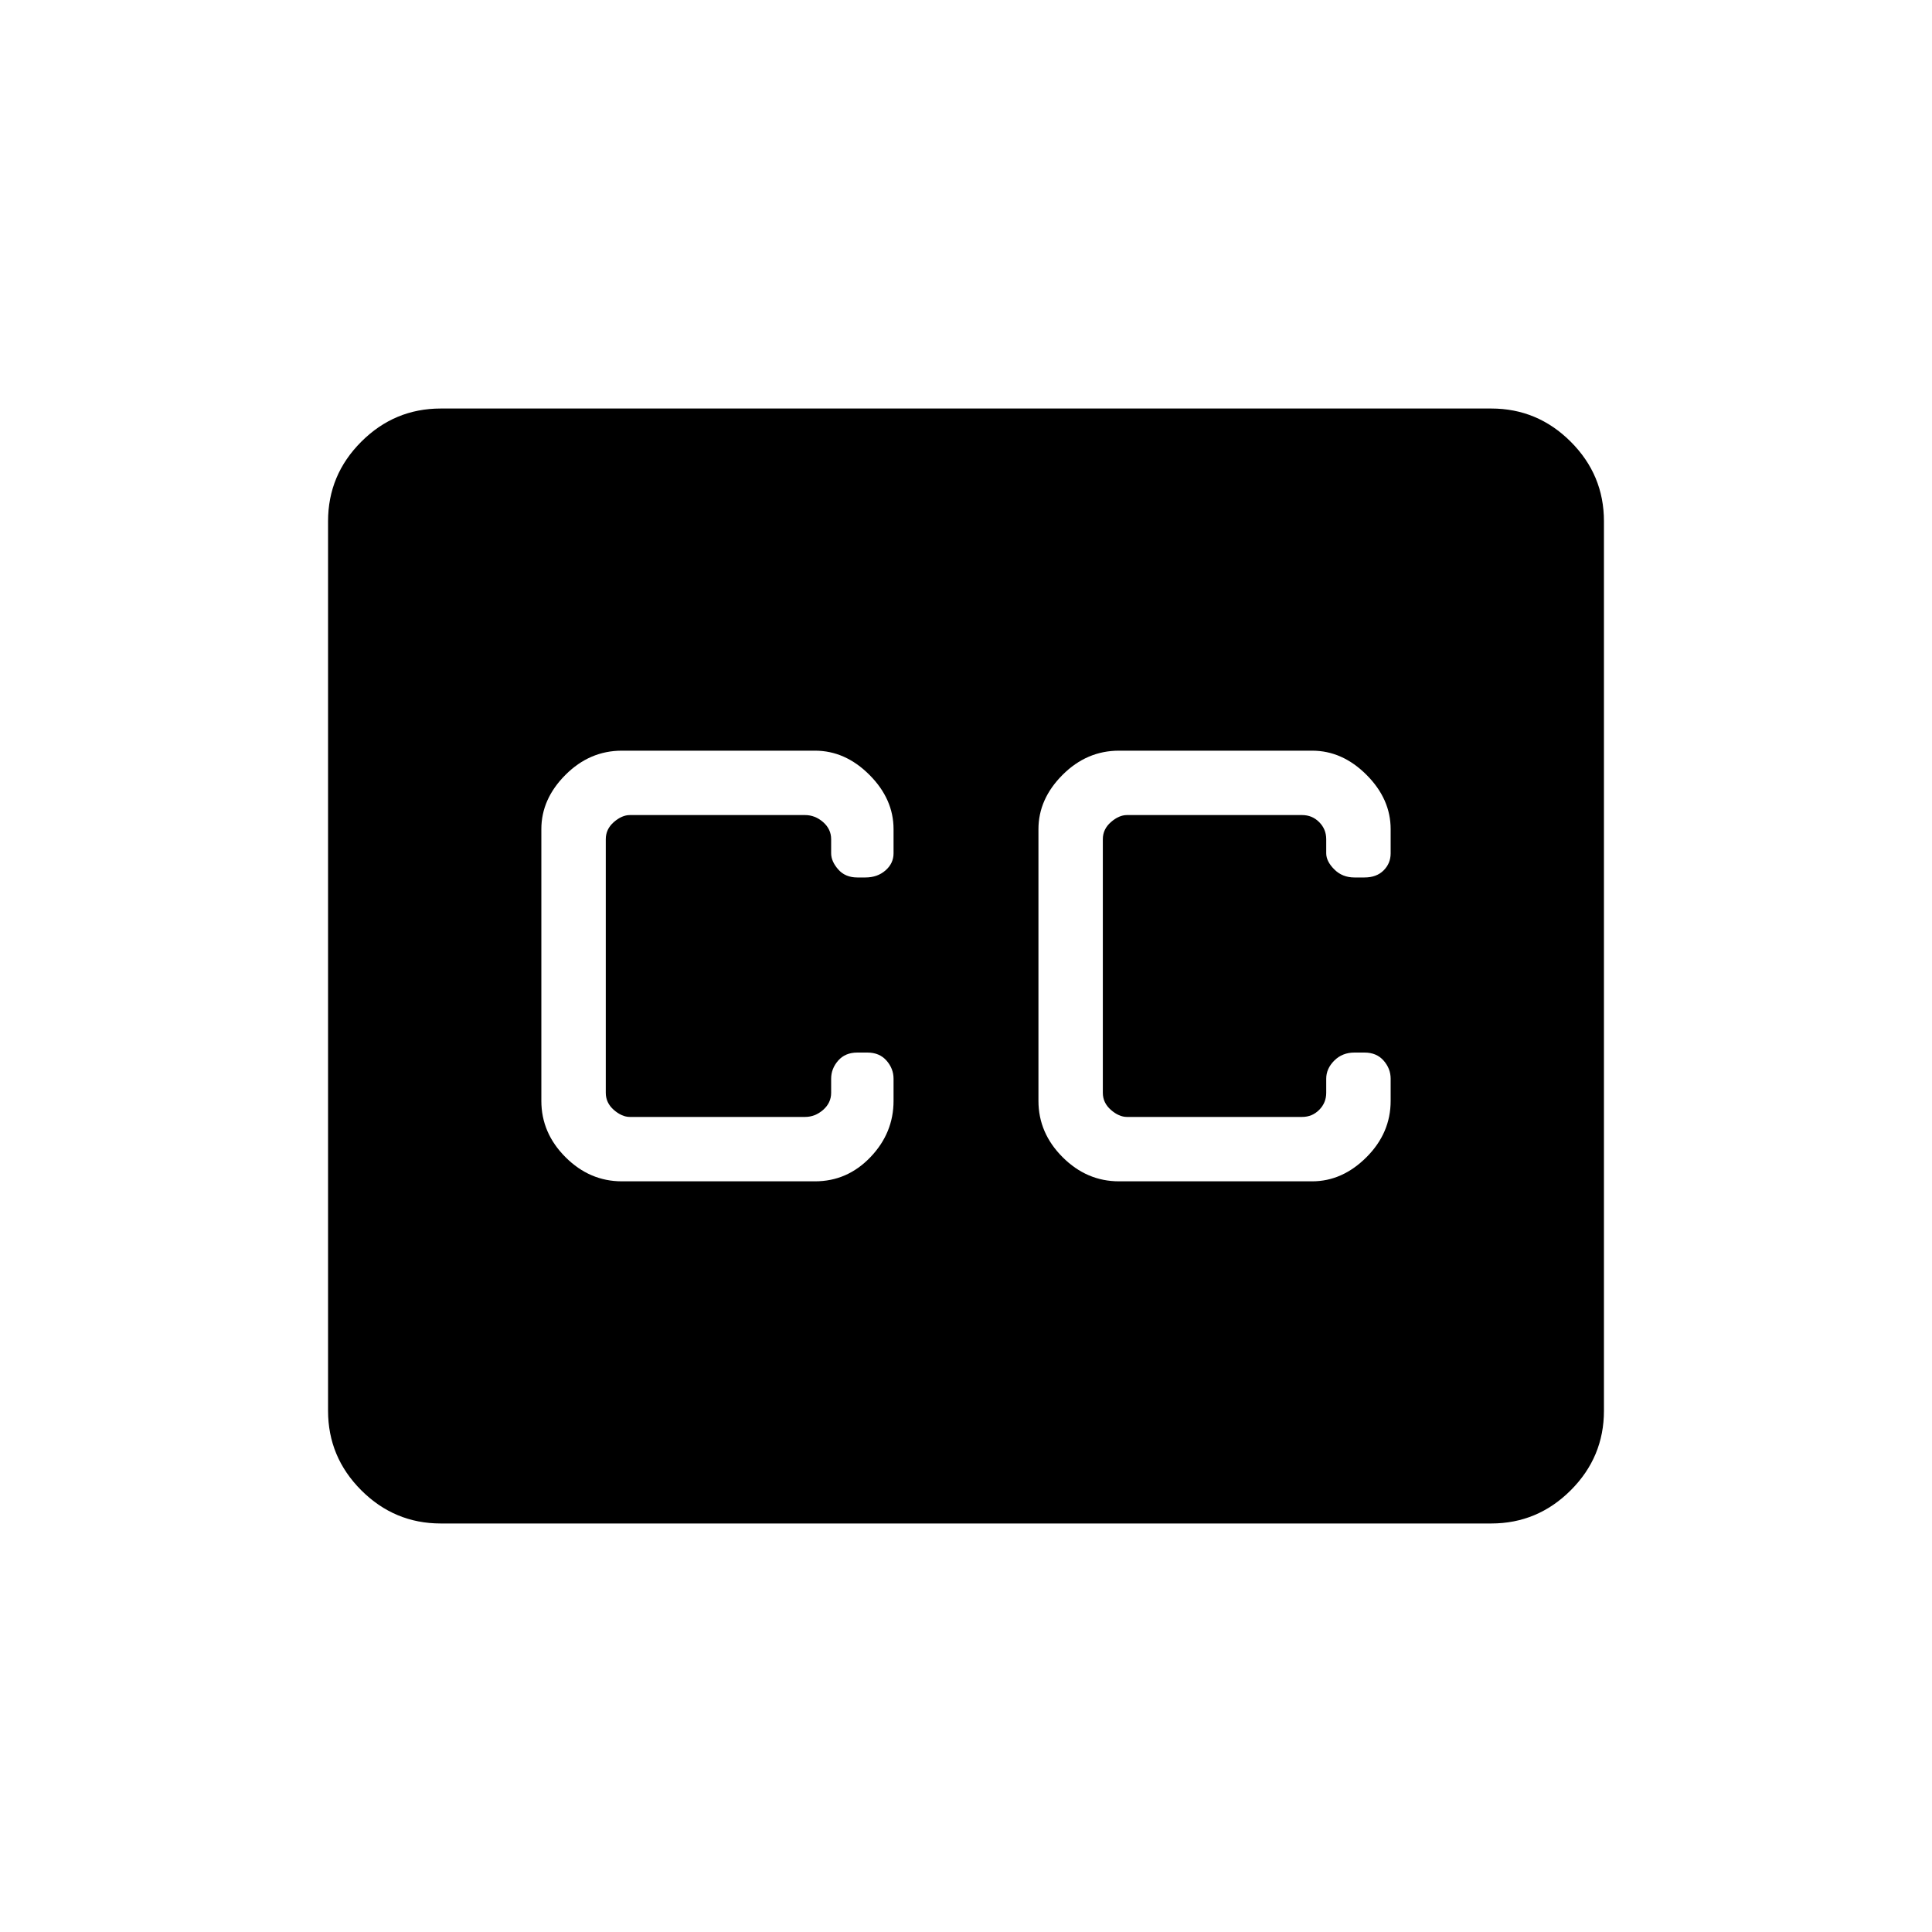 <svg xmlns="http://www.w3.org/2000/svg" height="40" width="40"><path d="M9.125 31.542q-.958 0-1.646-.688-.687-.687-.687-1.646V10.792q0-.959.687-1.646.688-.688 1.646-.688h21.75q.958 0 1.646.688.687.687.687 1.646v18.416q0 .959-.687 1.646-.688.688-1.646.688Zm3.75-7.084h4q.667 0 1.146-.5.479-.5.479-1.166v-.459q0-.208-.146-.375-.146-.166-.396-.166h-.208q-.25 0-.396.166-.146.167-.146.375v.292q0 .208-.166.354-.167.146-.375.146h-3.625q-.167 0-.334-.146-.166-.146-.166-.354v-5.25q0-.208.166-.354.167-.146.334-.146h3.625q.208 0 .375.146.166.146.166.354v.292q0 .166.146.333t.396.167h.167q.25 0 .416-.146.167-.146.167-.354v-.5q0-.625-.5-1.125t-1.125-.5h-4q-.667 0-1.167.5t-.5 1.125v5.625q0 .666.5 1.166.5.5 1.167.5Zm10.292 0h4q.625 0 1.125-.5t.5-1.166v-.459q0-.208-.146-.375-.146-.166-.396-.166h-.208q-.25 0-.417.166-.167.167-.167.375v.292q0 .208-.146.354-.145.146-.354.146h-3.625q-.166 0-.333-.146t-.167-.354v-5.25q0-.208.167-.354t.333-.146h3.625q.209 0 .354.146.146.146.146.354v.292q0 .166.167.333t.417.167h.208q.25 0 .396-.146.146-.146.146-.354v-.5q0-.625-.5-1.125t-1.125-.5h-4q-.667 0-1.167.5t-.5 1.125v5.625q0 .666.5 1.166.5.5 1.167.5Z"/></svg>